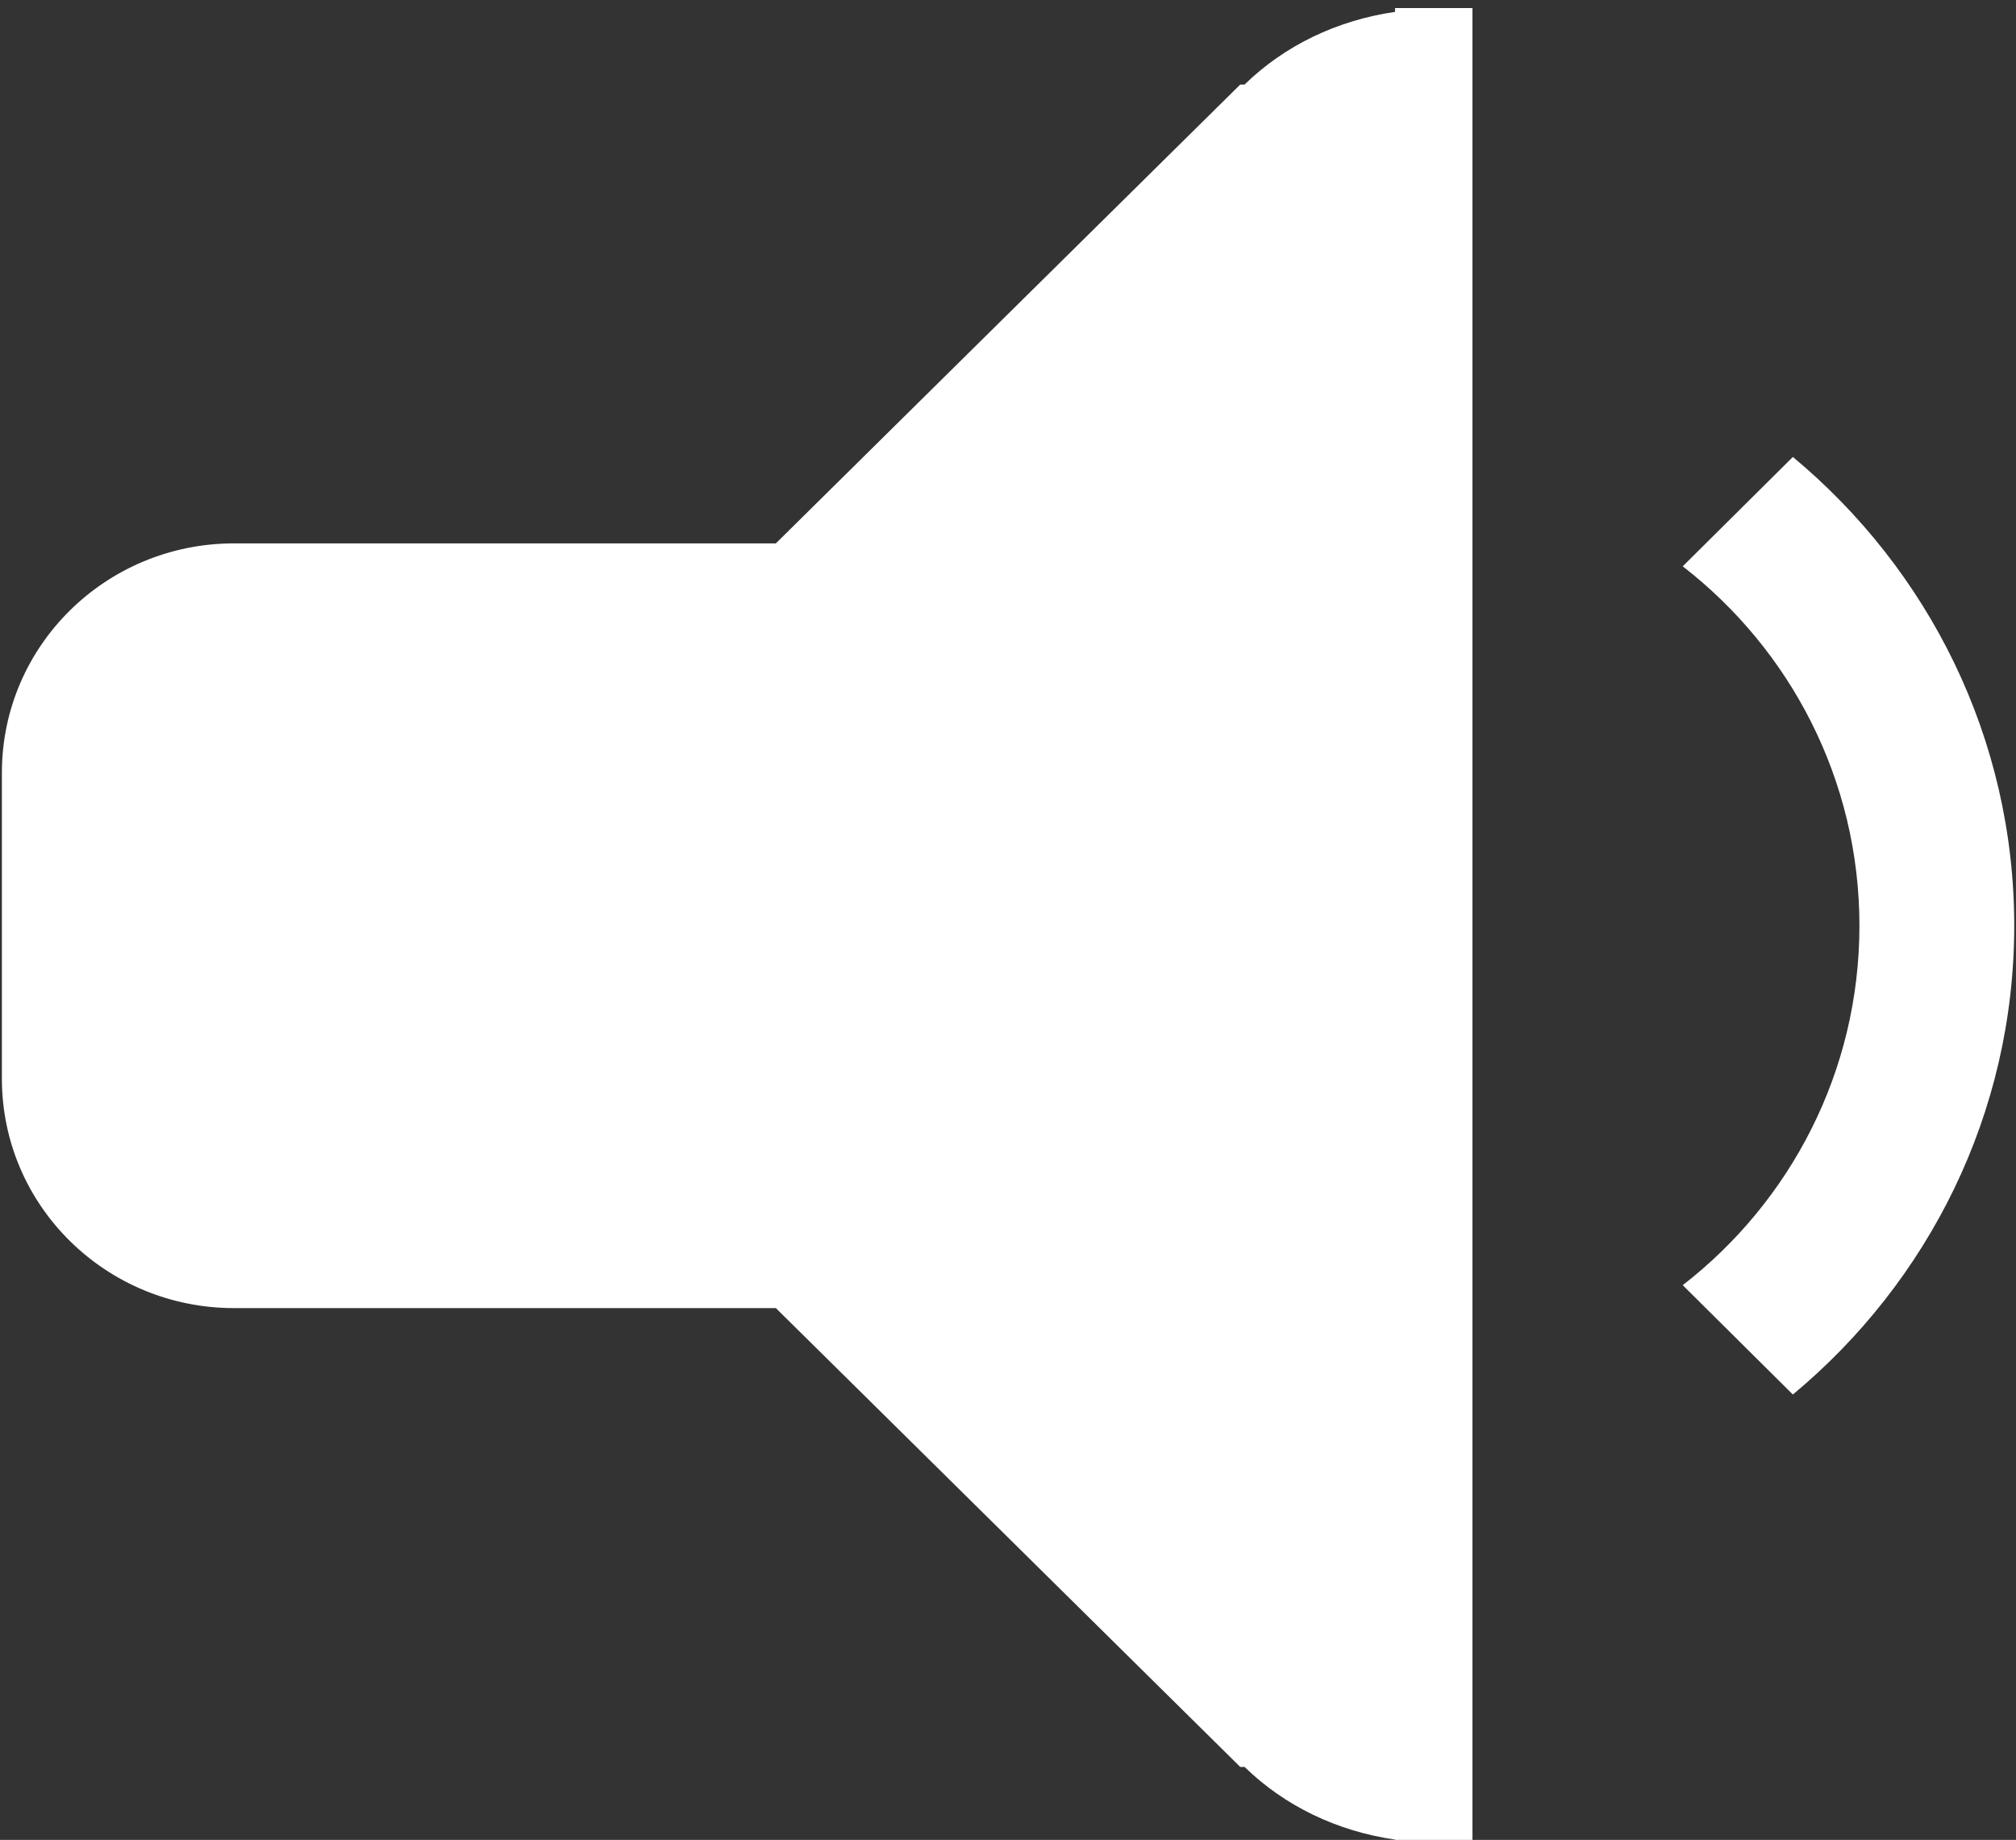 <?xml version="1.0" encoding="UTF-8" standalone="no"?>
<!DOCTYPE svg PUBLIC "-//W3C//DTD SVG 1.1//EN" "http://www.w3.org/Graphics/SVG/1.1/DTD/svg11.dtd">
<svg width="100%" height="100%" viewBox="0 0 447 408" version="1.1" xmlns="http://www.w3.org/2000/svg" xmlns:xlink="http://www.w3.org/1999/xlink" xml:space="preserve" style="fill-rule:evenodd;clip-rule:evenodd;stroke-linejoin:round;stroke-miterlimit:1.414;">
    <rect x="0" y="0" width="447" height="408" fill="#333333" stroke="none"/>
    <g transform="matrix(1,0,0,1,-8,-101)">
        <g id="Volume-Min-Icon" transform="matrix(17.161,0,0,16.958,-6855.98,-59012.8)">
            <path d="M423.14,3504.13L421.717,3502.7C423.106,3501.61 424,3499.91 424,3498C424,3496.09 423.106,3494.39 421.717,3493.3L423.14,3491.87C424.887,3493.34 426,3495.54 426,3498C426,3500.46 424.887,3502.66 423.14,3504.13ZM418,3509.95C417.25,3509.84 416.573,3509.51 416.056,3509L416,3509L410,3503L403,3503C401.343,3503 400,3501.66 400,3500L400,3496C400,3494.34 401.343,3493 403,3493L410,3493L416,3487L416.056,3487C416.573,3486.49 417.25,3486.16 418,3486.05L418,3486L419,3486L419,3510L418,3510L418,3509.95Z" style="fill:white;"/>
        </g>
    </g>
</svg>
